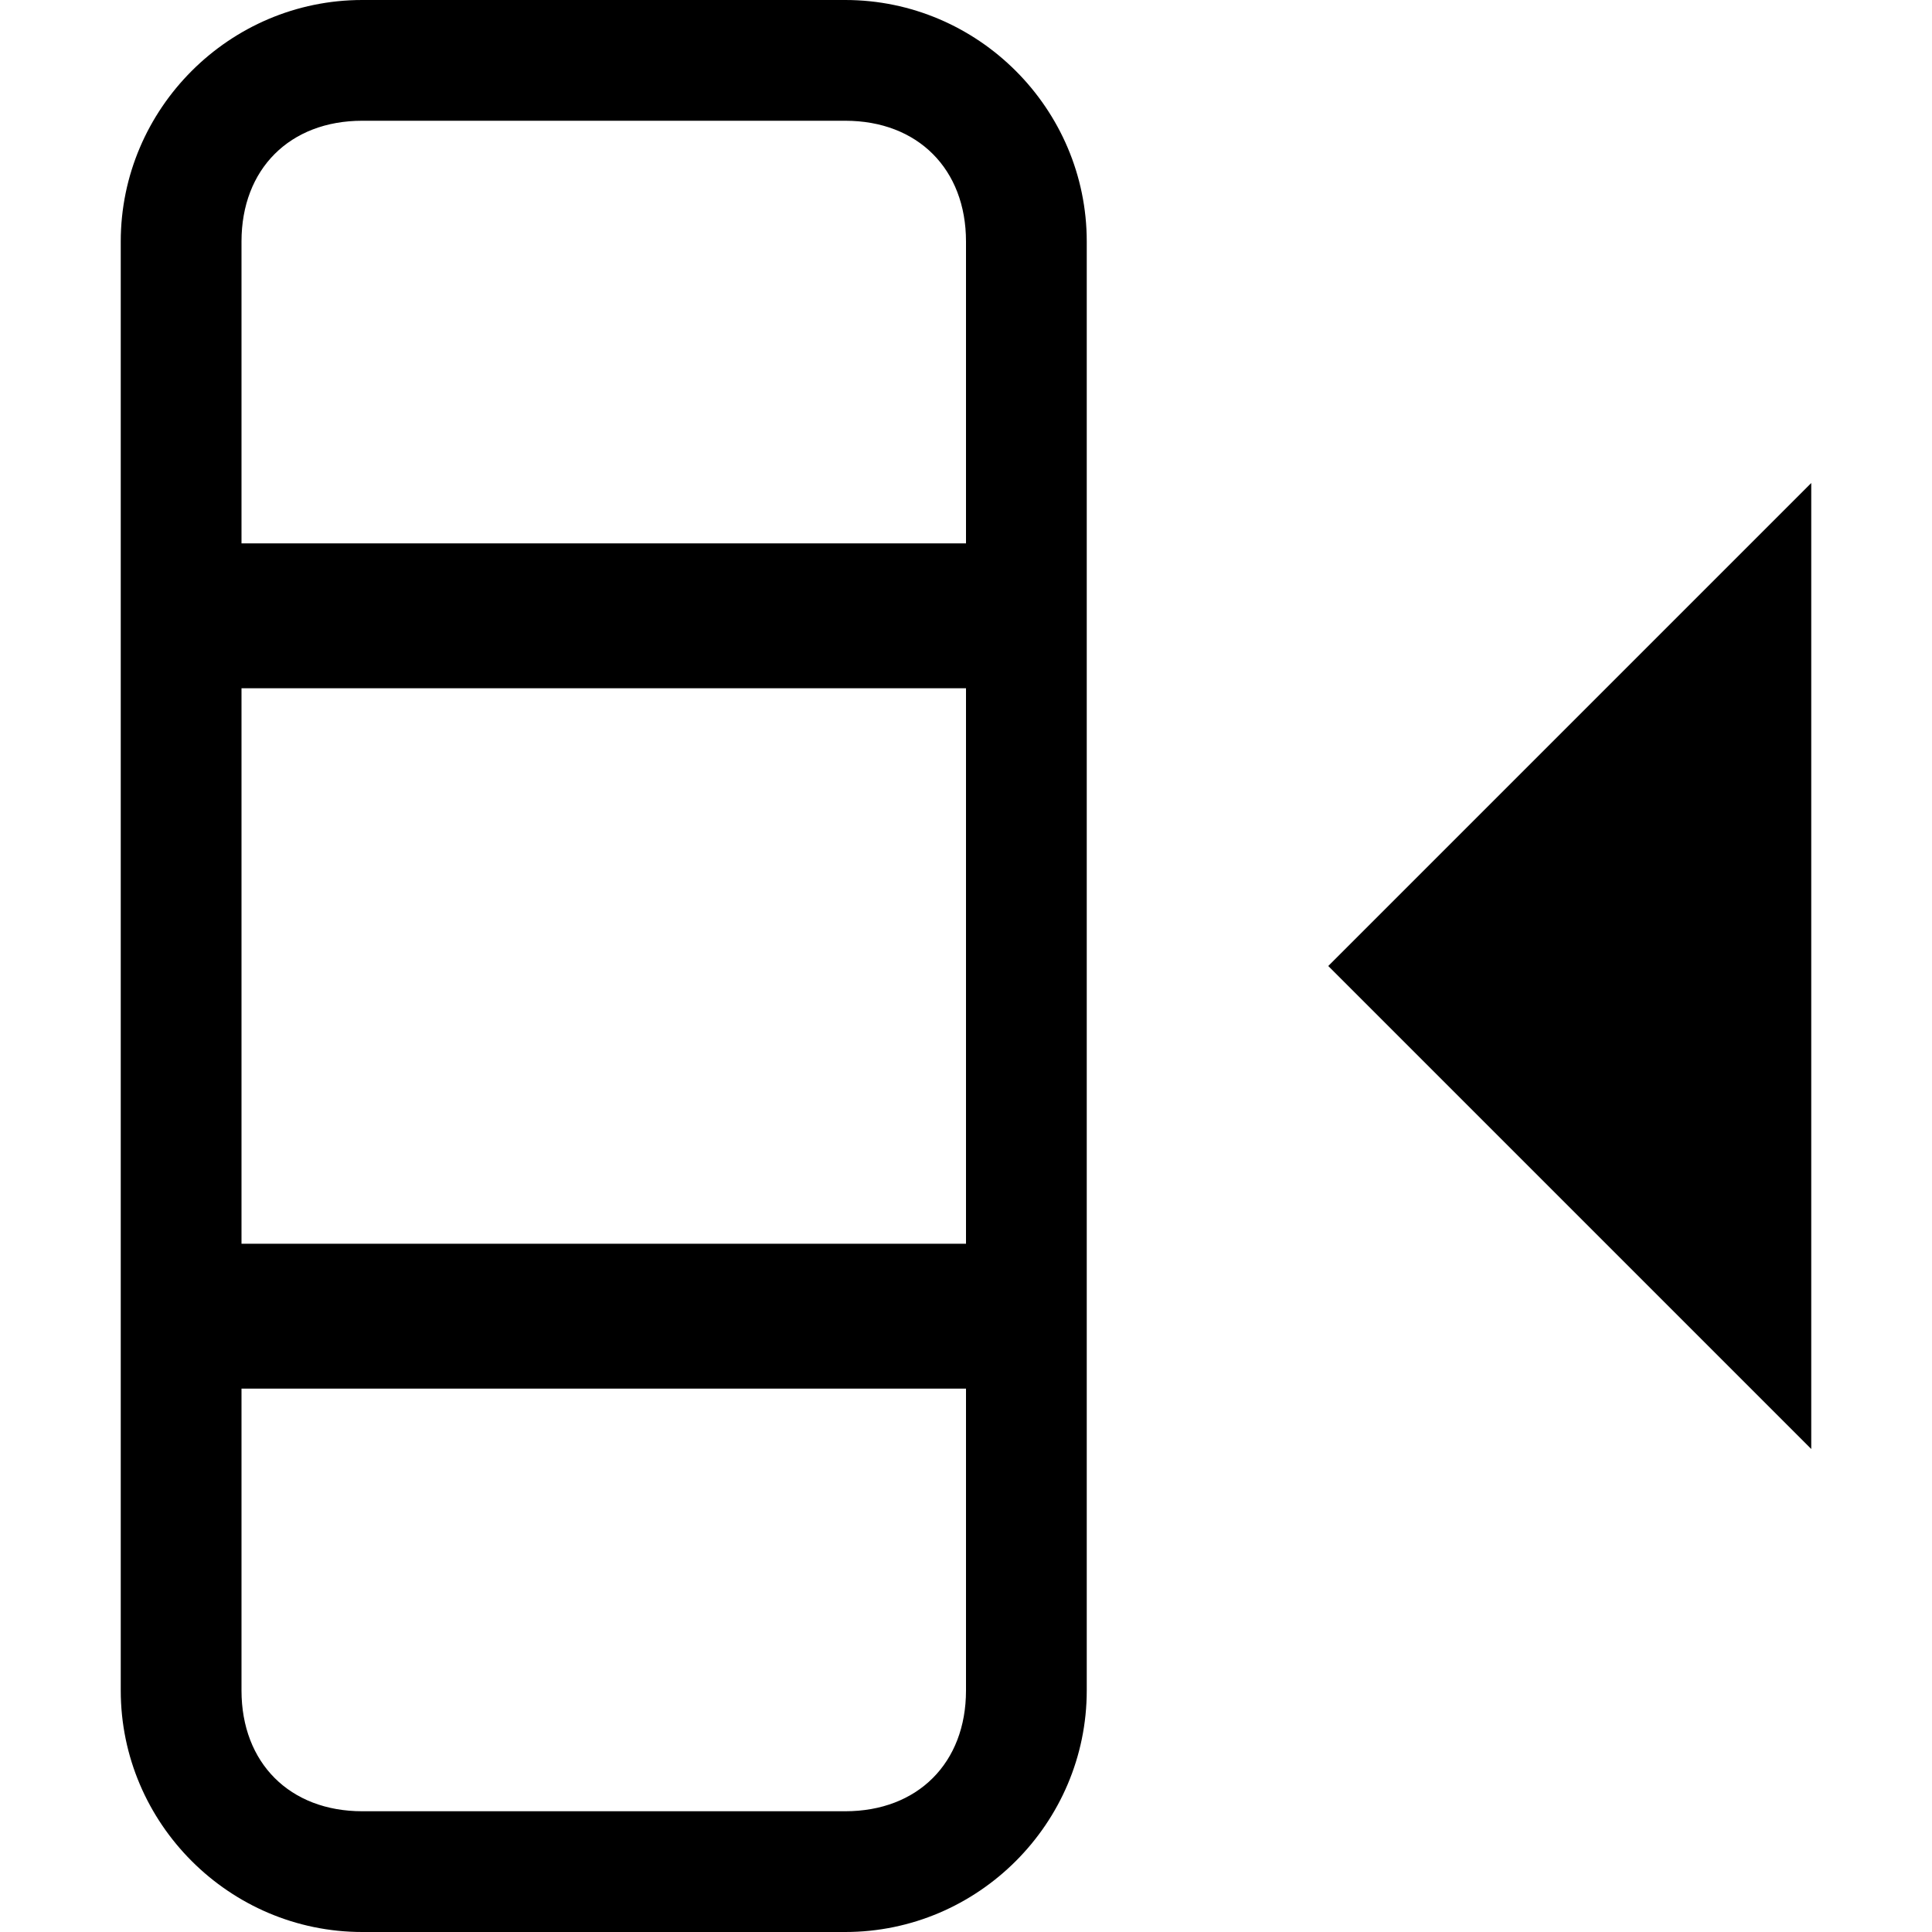 <svg width="16" height="16" viewBox="0 0 16 16" fill="none" xmlns="http://www.w3.org/2000/svg">
<path d="M7 0H3C1.9 0 1 0.9 1 2V14C1 15.1 1.9 16 3 16H7C8.1 16 9 15.1 9 14V2C9 0.9 8.1 0 7 0ZM8 14C8 14.6 7.6 15 7 15H3C2.4 15 2 14.6 2 14V11.5H8V14ZM8 10.3H2V5.7H8V10.3ZM8 4.5H2V2C2 1.4 2.4 1 3 1H7C7.6 1 8 1.4 8 2V4.5Z" fill="black"/>
<path d="M11 8L15 12V4L11 8Z" fill="black"/>
</svg>
